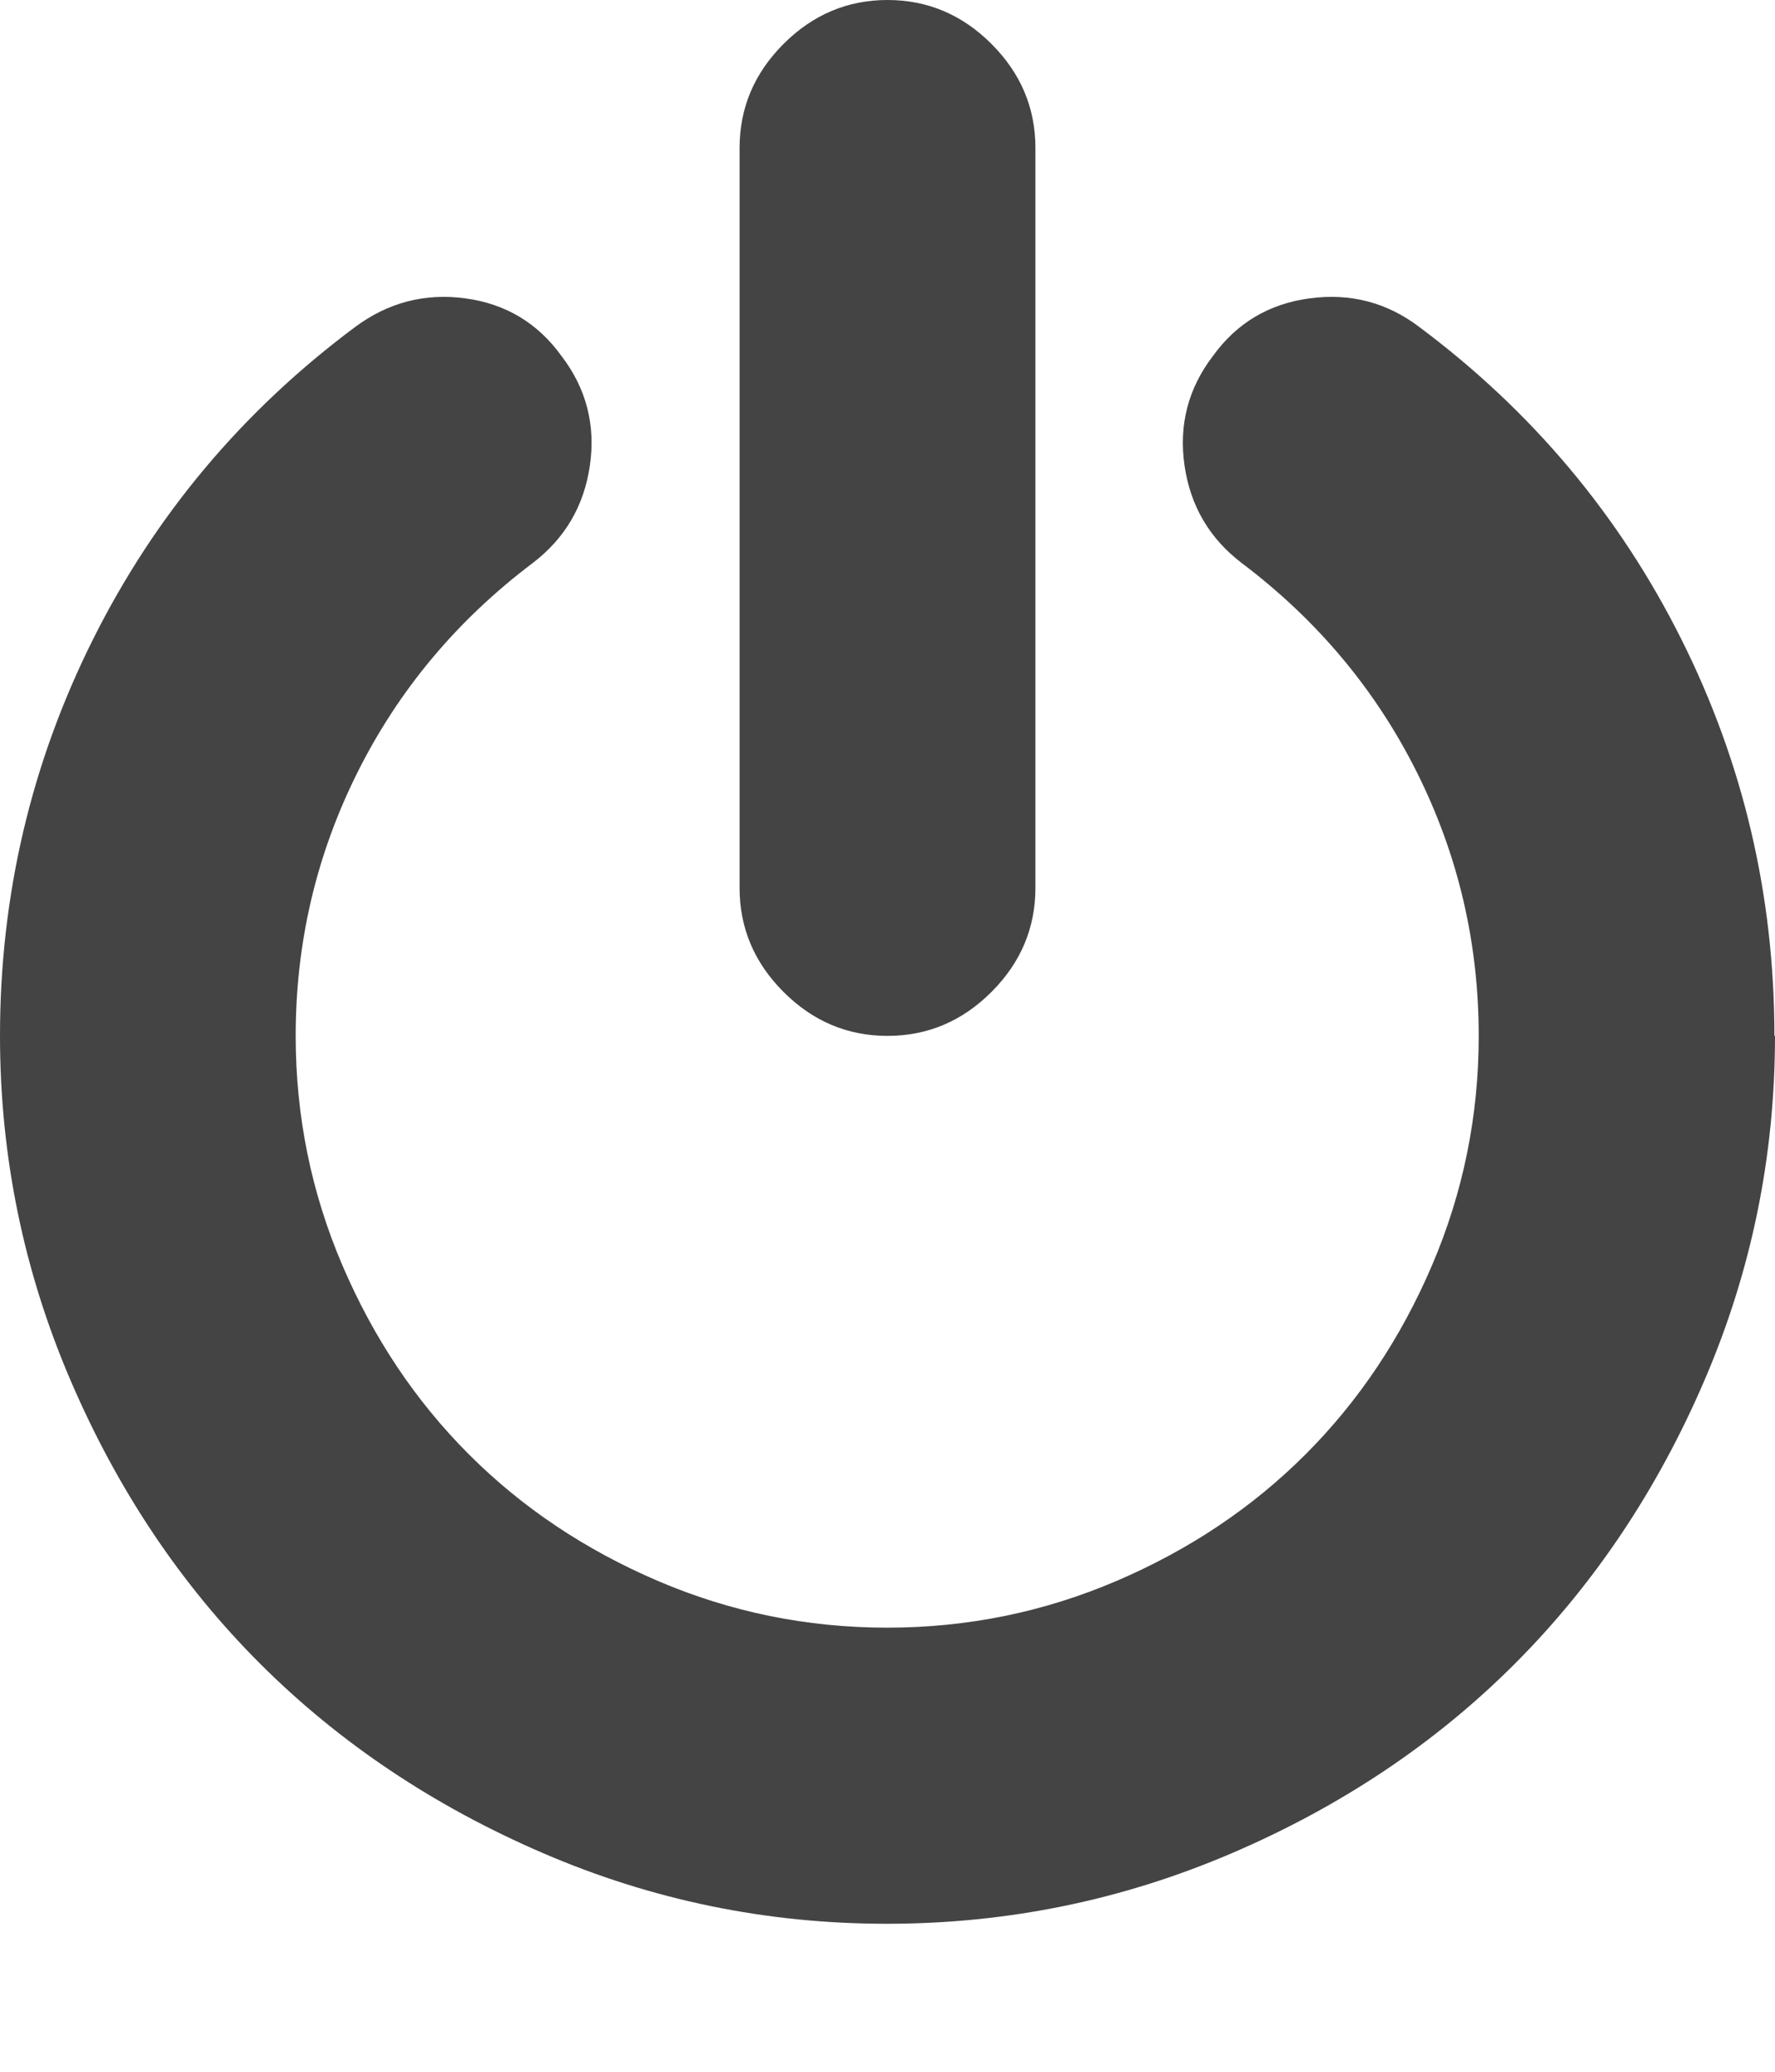 <?xml version="1.0" encoding="utf-8"?>
<!-- Generated by IcoMoon.io -->
<!DOCTYPE svg PUBLIC "-//W3C//DTD SVG 1.1//EN" "http://www.w3.org/Graphics/SVG/1.1/DTD/svg11.dtd">
<svg version="1.1" xmlns="http://www.w3.org/2000/svg" xmlns:xlink="http://www.w3.org/1999/xlink" width="12" height="14" viewBox="0 0 12 14">
<path fill="#444444" d="M12 7q0 1.219-0.477 2.328t-1.281 1.914-1.914 1.281-2.328 0.477-2.328-0.477-1.914-1.281-1.281-1.914-0.477-2.328q0-1.422 0.629-2.68t1.77-2.109q0.336-0.25 0.746-0.195t0.652 0.391q0.25 0.328 0.191 0.738t-0.387 0.66q-0.766 0.578-1.184 1.414t-0.418 1.781q0 0.813 0.316 1.551t0.855 1.277 1.277 0.855 1.551 0.316 1.551-0.316 1.277-0.855 0.855-1.277 0.316-1.551q0-0.945-0.418-1.781t-1.184-1.414q-0.328-0.25-0.387-0.66t0.191-0.738q0.242-0.336 0.656-0.391t0.742 0.195q1.141 0.852 1.77 2.109t0.629 2.68zM7 1v5q0 0.406-0.297 0.703t-0.703 0.297-0.703-0.297-0.297-0.703v-5q0-0.406 0.297-0.703t0.703-0.297 0.703 0.297 0.297 0.703z"></path>
</svg>
